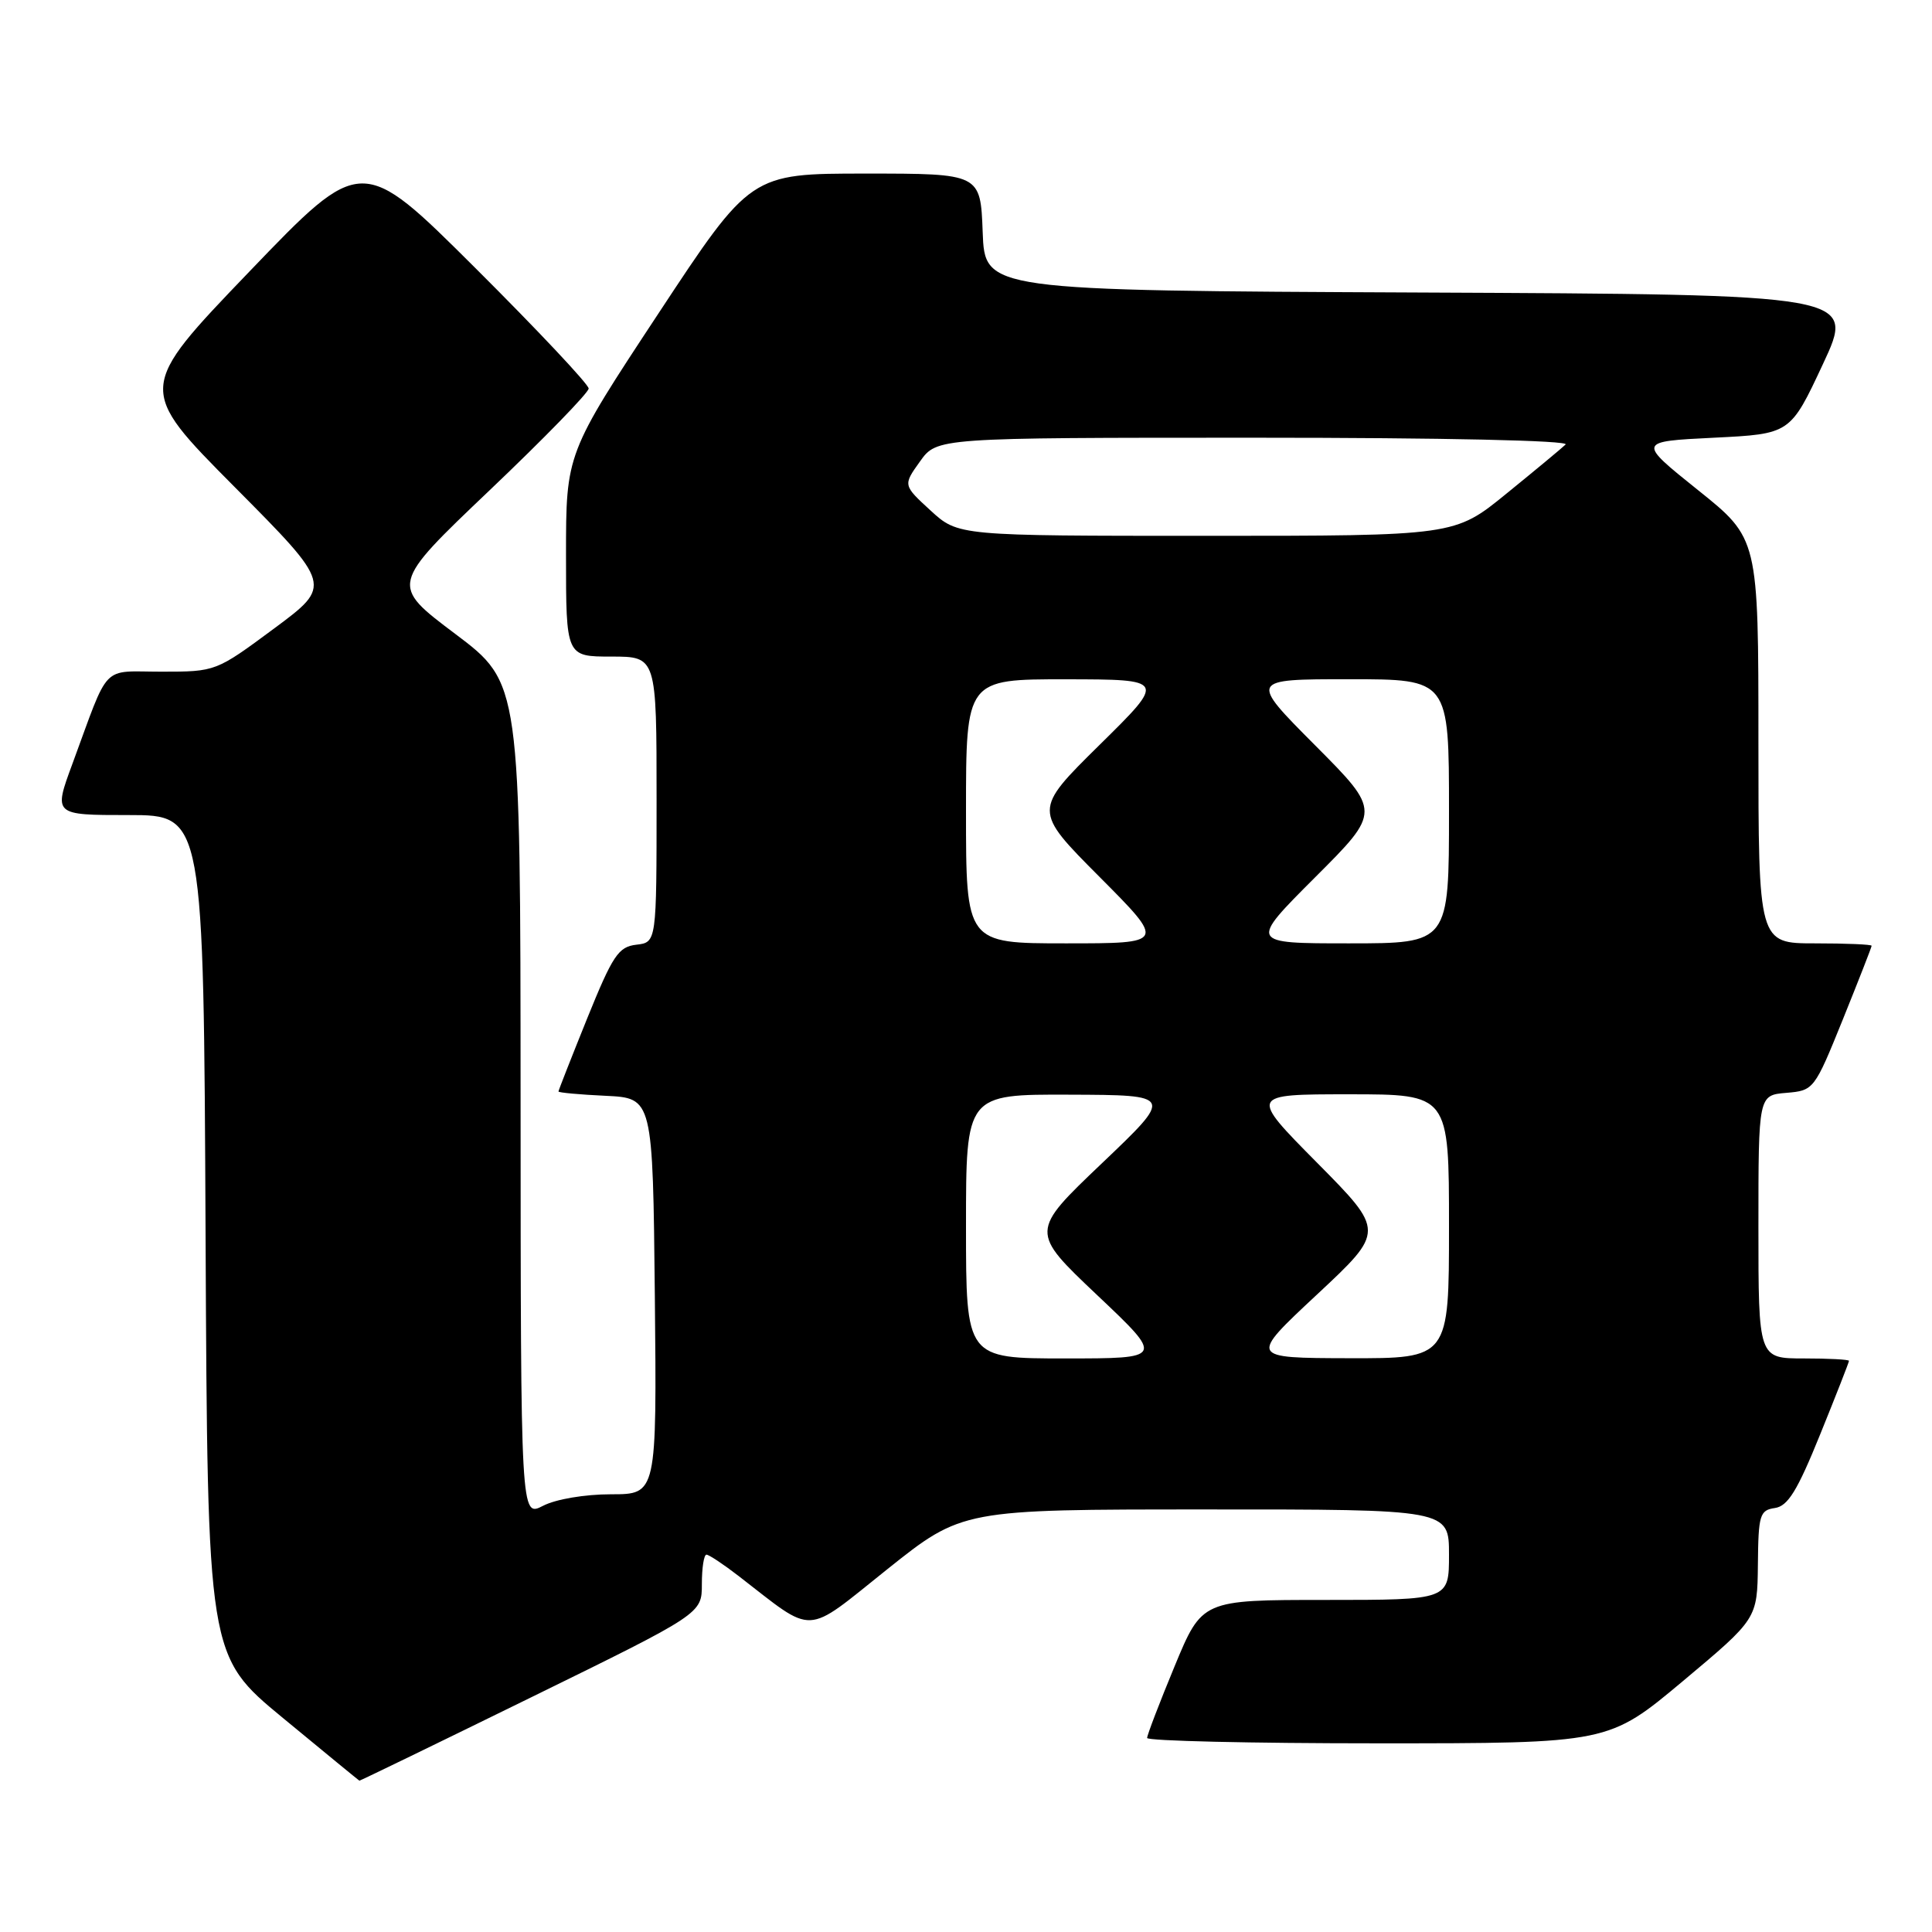 <?xml version="1.0" encoding="UTF-8" standalone="no"?>
<!DOCTYPE svg PUBLIC "-//W3C//DTD SVG 1.1//EN" "http://www.w3.org/Graphics/SVG/1.1/DTD/svg11.dtd" >
<svg xmlns="http://www.w3.org/2000/svg" xmlns:xlink="http://www.w3.org/1999/xlink" version="1.1" viewBox="0 0 256 256">
 <g >
 <path fill="currentColor"
d=" M 70.37 224.91 C 93.00 213.82 93.00 213.82 93.00 209.91 C 93.00 207.76 93.27 206.00 93.61 206.00 C 93.94 206.00 95.85 207.27 97.86 208.82 C 108.11 216.74 106.44 216.82 117.56 207.94 C 127.50 200.01 127.50 200.01 159.75 200.01 C 192.00 200.00 192.00 200.00 192.00 206.00 C 192.00 212.00 192.00 212.00 175.64 212.00 C 159.28 212.00 159.28 212.00 155.64 220.79 C 153.64 225.62 152.00 229.90 152.00 230.29 C 152.00 230.68 165.76 231.00 182.57 231.00 C 213.14 231.00 213.14 231.00 223.00 222.75 C 232.85 214.50 232.85 214.50 232.93 207.32 C 232.99 200.73 233.18 200.11 235.18 199.82 C 236.91 199.57 238.16 197.53 241.18 190.07 C 243.28 184.89 245.00 180.50 245.00 180.32 C 245.00 180.14 242.30 180.00 239.00 180.00 C 233.00 180.00 233.00 180.00 233.00 162.56 C 233.00 145.12 233.00 145.12 236.69 144.81 C 240.34 144.50 240.41 144.41 244.19 135.07 C 246.28 129.89 248.00 125.50 248.00 125.32 C 248.00 125.14 244.62 125.00 240.50 125.00 C 233.00 125.00 233.00 125.00 233.00 98.18 C 233.00 71.35 233.00 71.35 224.98 64.93 C 216.96 58.50 216.96 58.50 227.09 58.00 C 237.22 57.50 237.22 57.50 241.54 48.26 C 245.86 39.02 245.86 39.02 188.18 38.76 C 130.50 38.50 130.50 38.50 130.21 30.75 C 129.92 23.00 129.92 23.00 114.69 23.00 C 99.46 23.00 99.46 23.00 87.23 41.56 C 75.00 60.11 75.00 60.11 75.00 73.56 C 75.00 87.00 75.00 87.00 81.00 87.00 C 87.00 87.00 87.00 87.00 87.00 105.93 C 87.00 124.87 87.00 124.87 84.31 125.18 C 81.94 125.46 81.19 126.59 77.81 134.93 C 75.72 140.11 74.00 144.48 74.00 144.63 C 74.00 144.78 76.81 145.04 80.25 145.20 C 86.50 145.50 86.50 145.50 86.77 171.75 C 87.03 198.00 87.03 198.00 80.97 198.00 C 77.49 198.00 73.64 198.65 71.95 199.53 C 69.00 201.05 69.00 201.05 68.98 145.78 C 68.96 90.50 68.96 90.50 60.33 84.00 C 51.70 77.51 51.70 77.51 64.85 64.99 C 72.08 58.11 78.00 52.03 78.00 51.48 C 78.00 50.93 71.23 43.73 62.96 35.49 C 47.91 20.50 47.91 20.50 33.03 36.00 C 18.15 51.50 18.15 51.50 31.09 64.53 C 44.03 77.56 44.03 77.56 36.32 83.28 C 28.61 88.99 28.59 89.00 21.42 89.00 C 13.30 89.00 14.59 87.67 9.58 101.25 C 7.09 108.00 7.09 108.00 17.04 108.00 C 26.98 108.00 26.98 108.00 27.24 163.70 C 27.50 219.40 27.50 219.40 37.50 227.65 C 43.00 232.19 47.56 235.93 47.62 235.95 C 47.69 235.98 57.93 231.01 70.37 224.91 Z  M 128.00 162.50 C 128.00 145.00 128.00 145.00 141.75 145.05 C 155.50 145.10 155.50 145.10 146.00 154.15 C 136.50 163.20 136.50 163.20 145.37 171.60 C 154.25 180.00 154.25 180.00 141.12 180.00 C 128.00 180.00 128.00 180.00 128.00 162.50 Z  M 174.50 171.54 C 183.50 163.14 183.50 163.14 174.52 154.07 C 165.54 145.00 165.54 145.00 178.77 145.00 C 192.00 145.00 192.00 145.00 192.00 162.50 C 192.00 180.00 192.00 180.00 178.75 179.97 C 165.50 179.94 165.50 179.94 174.50 171.54 Z  M 128.00 107.50 C 128.00 90.00 128.00 90.00 141.25 90.01 C 154.50 90.03 154.50 90.03 145.70 98.70 C 136.91 107.37 136.91 107.37 145.68 116.18 C 154.46 125.00 154.46 125.00 141.23 125.00 C 128.00 125.00 128.00 125.00 128.00 107.50 Z  M 174.25 116.26 C 182.99 107.53 182.99 107.53 174.26 98.76 C 165.54 90.00 165.54 90.00 178.77 90.00 C 192.00 90.00 192.00 90.00 192.00 107.50 C 192.00 125.00 192.00 125.00 178.76 125.00 C 165.51 125.00 165.51 125.00 174.25 116.26 Z  M 123.31 67.65 C 119.65 64.29 119.65 64.29 121.90 61.15 C 124.14 58.00 124.14 58.00 166.27 58.00 C 191.36 58.00 208.02 58.37 207.45 58.90 C 206.93 59.40 203.41 62.32 199.62 65.40 C 192.75 71.00 192.75 71.00 159.86 71.00 C 126.97 71.00 126.97 71.00 123.31 67.65 Z "/>
</g>
</svg>